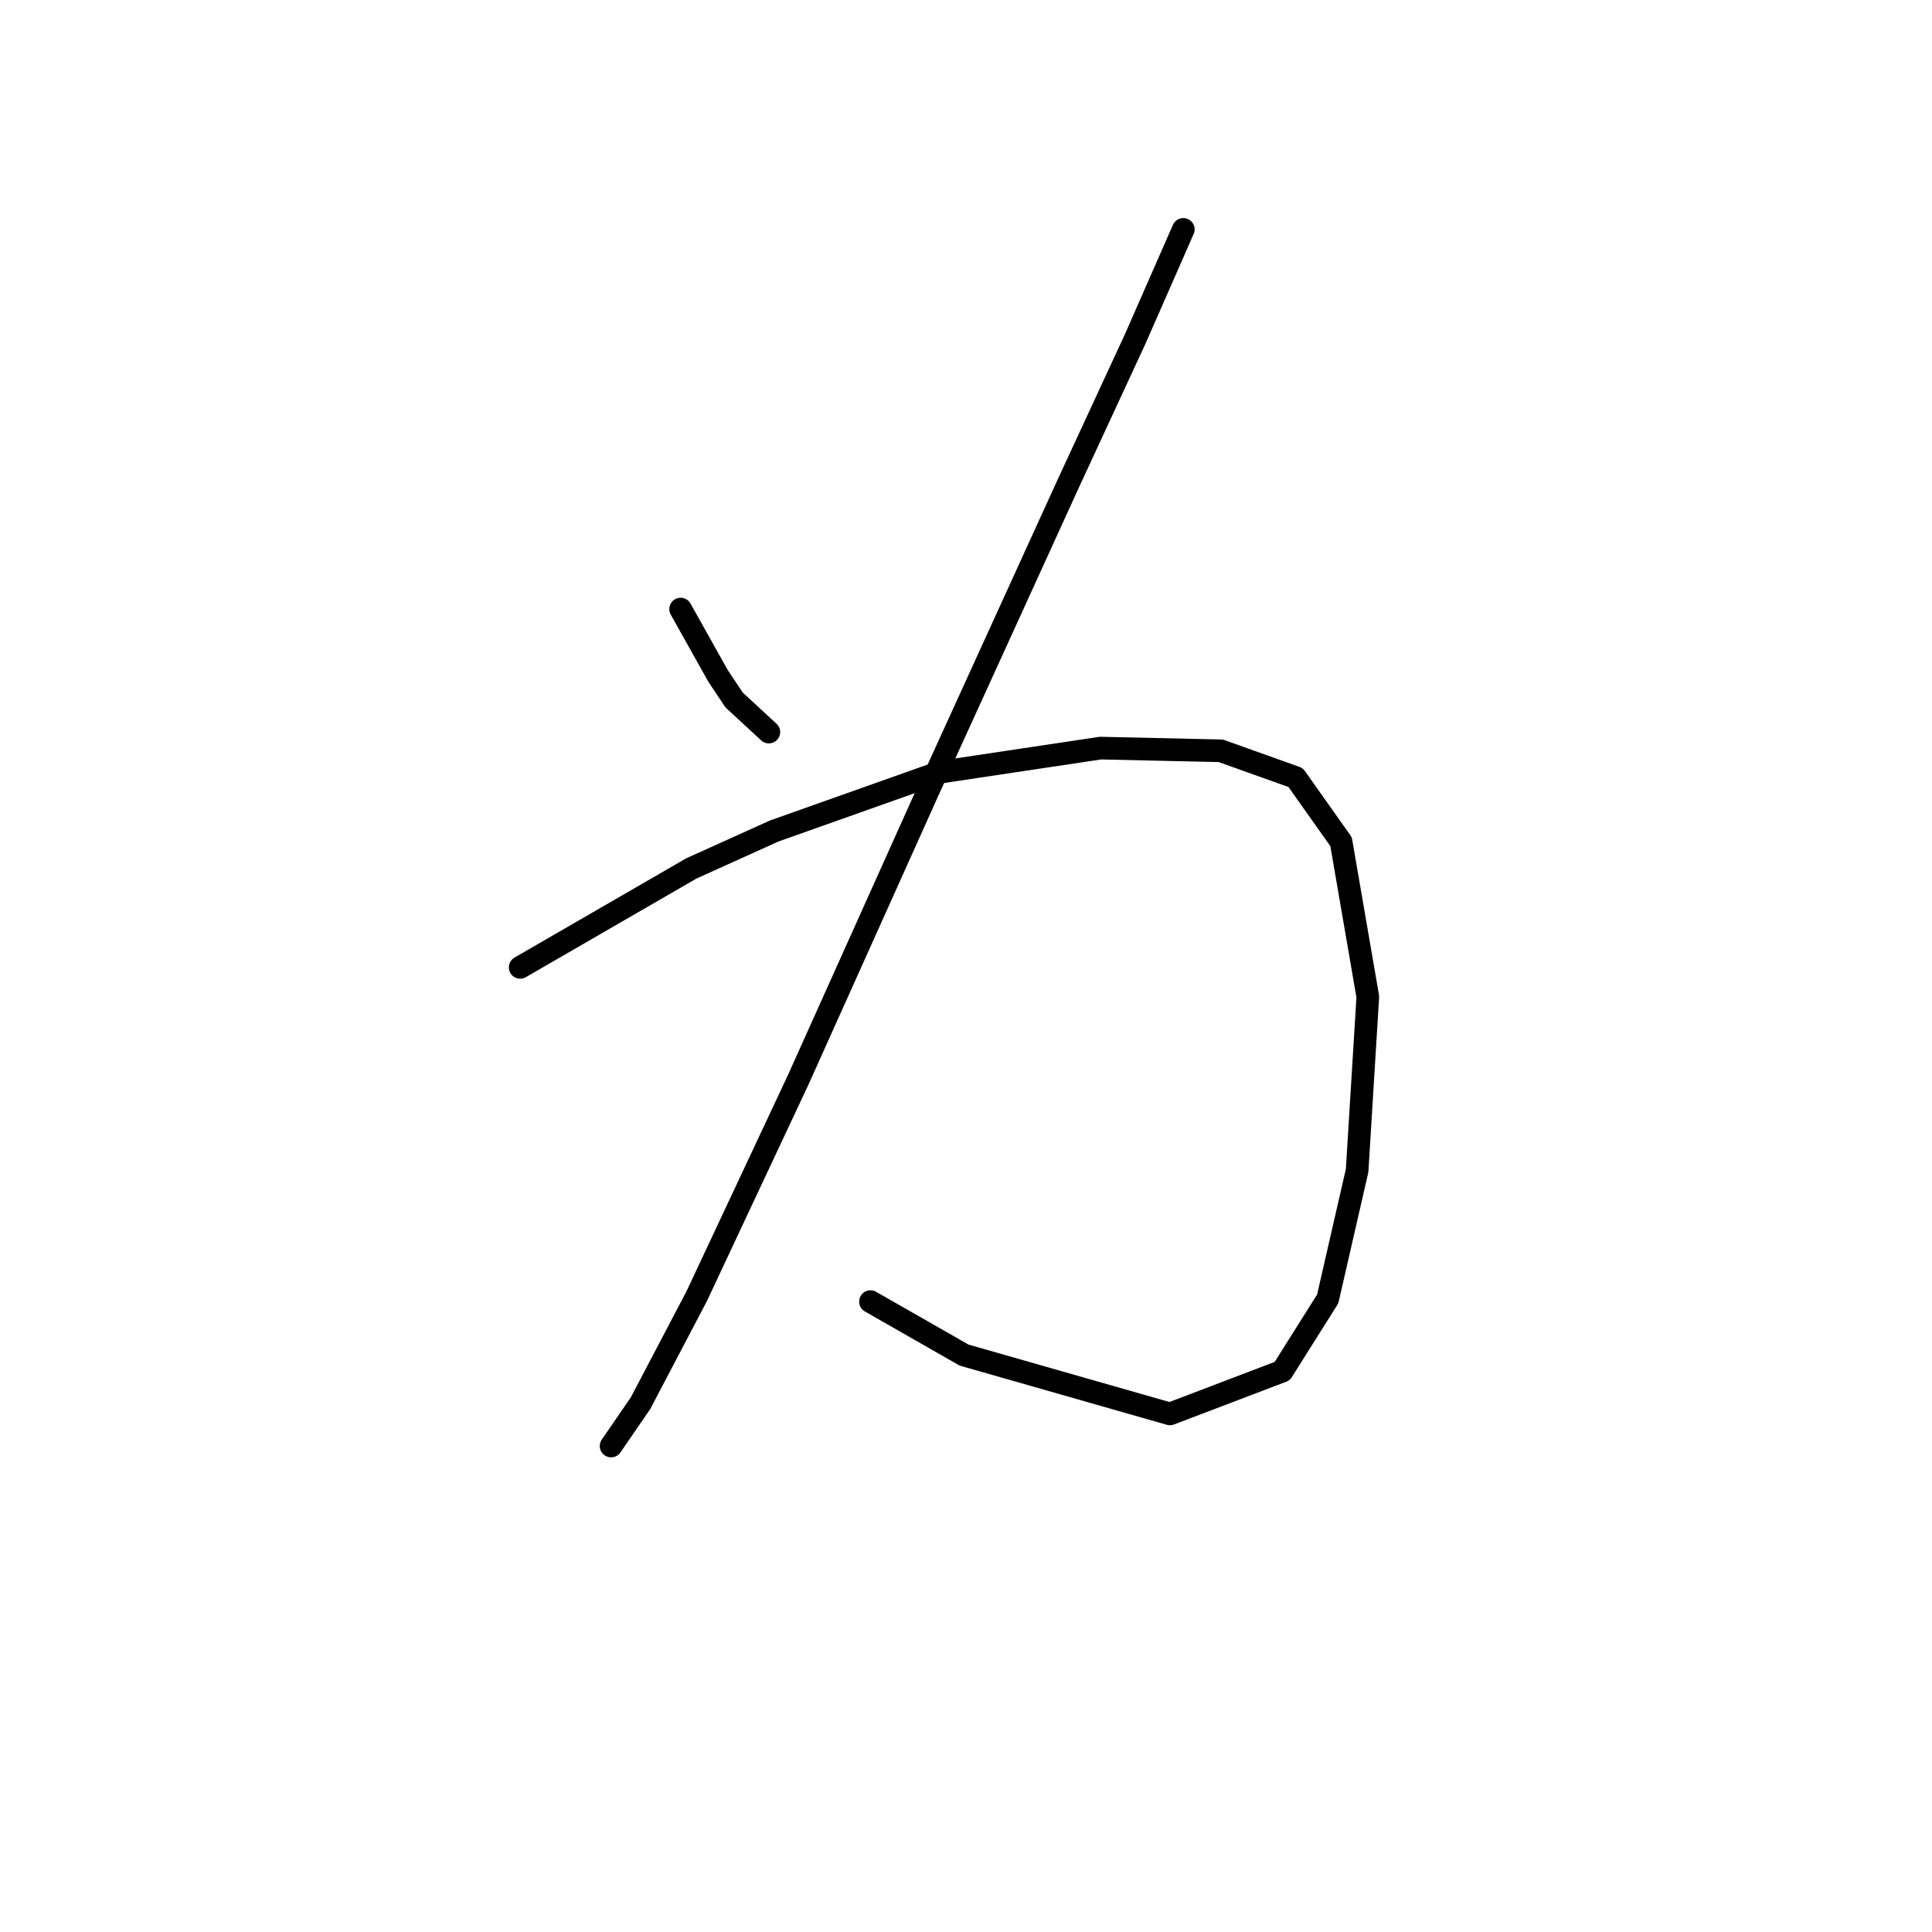 <?xml version="1.0" standalone="no"?>
    <svg width="256" height="256" xmlns="http://www.w3.org/2000/svg" version="1.1">
    <polyline stroke="black" stroke-width="3" stroke-linecap="round" fill="transparent" stroke-linejoin="round" points="90.186 80.705 95.146 89.563 97.272 92.752 101.878 97.003 101.878 97.003 " />
        <polyline stroke="black" stroke-width="3" stroke-linecap="round" fill="transparent" stroke-linejoin="round" points="156.795 30.394 150.417 44.921 141.56 64.053 123.136 104.444 105.775 143.063 92.311 171.762 84.871 185.934 80.974 191.603 80.974 191.603 " />
        <polyline stroke="black" stroke-width="3" stroke-linecap="round" fill="transparent" stroke-linejoin="round" points="68.927 128.182 91.603 115.073 102.586 110.113 124.553 102.318 145.811 99.129 161.755 99.484 171.676 103.027 177.699 111.53 181.242 132.08 179.825 155.109 175.927 172.116 169.904 181.682 155.023 187.351 127.742 179.556 115.341 172.47 115.341 172.47 " />
        </svg>